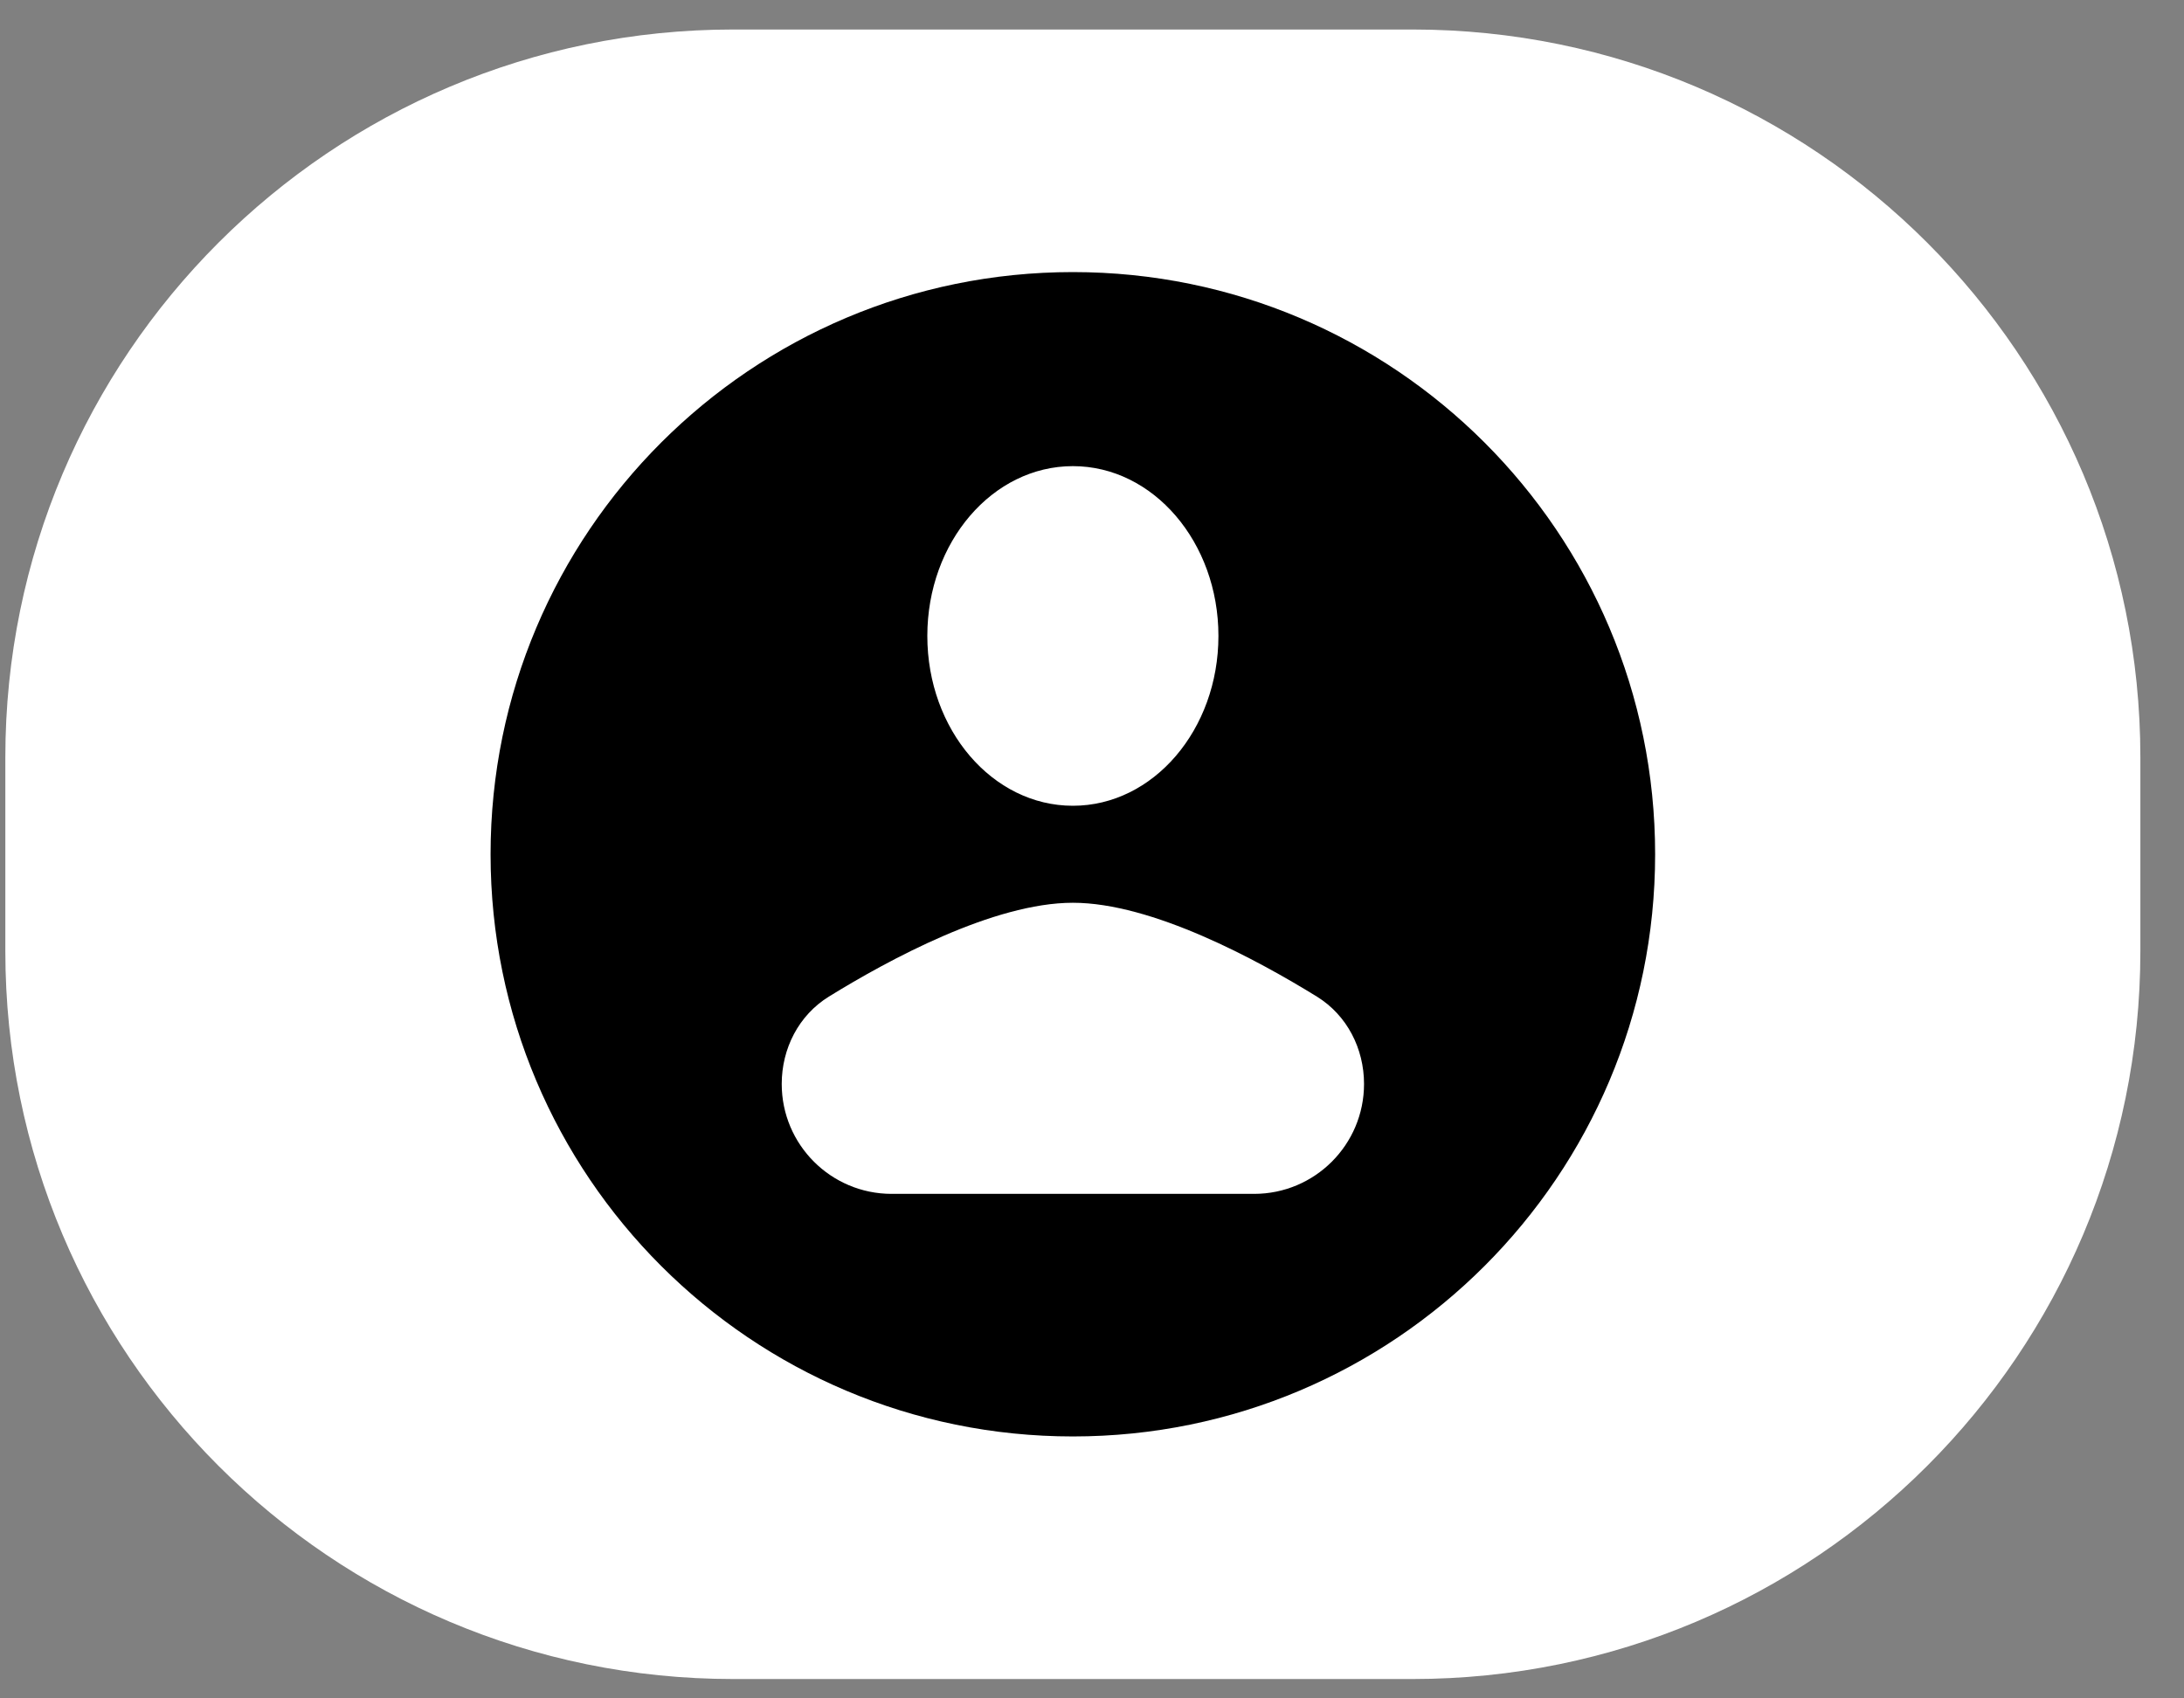 <svg width="45" height="35" viewBox="0 0 45 35" fill="none" xmlns="http://www.w3.org/2000/svg">
<rect x="0" y="0" width="45" height="35" fill="#808080" stroke="none"/>
<g clip-path="url(#clip0_204_2208)">
<path d="M29.104 0.608H15.107C6.825 0.608 0.11 7.322 0.11 15.605V19.604C0.11 27.887 6.825 34.601 15.107 34.601H29.104C37.387 34.601 44.101 27.887 44.101 19.604V15.605C44.101 7.322 37.387 0.608 29.104 0.608Z" fill="white"/>
<path fill-rule="evenodd" clip-rule="evenodd" d="M34.103 17.605C34.103 24.23 28.732 29.602 22.106 29.602C15.48 29.602 10.108 24.23 10.108 17.605C10.108 10.978 15.48 5.607 22.106 5.607C28.732 5.607 34.103 10.978 34.103 17.605ZM25.105 13.105C25.105 15.038 23.762 16.605 22.106 16.605C20.449 16.605 19.107 15.038 19.107 13.105C19.107 11.173 20.449 9.606 22.106 9.606C23.762 9.606 25.105 11.173 25.105 13.105ZM17.078 20.538C16.457 20.922 16.107 21.608 16.107 22.338C16.107 23.589 17.121 24.603 18.372 24.603H25.84C27.091 24.603 28.105 23.589 28.105 22.338C28.105 21.608 27.755 20.922 27.134 20.538C25.901 19.777 23.737 18.604 22.106 18.604C20.475 18.604 18.311 19.777 17.078 20.538Z" fill="black"/>
</g>
<defs>
<clipPath id="clip0_204_2208">
<rect width="43.991" height="33.993" fill="white" transform="translate(0.11 0.608)"/>
</clipPath>
</defs>
</svg>
